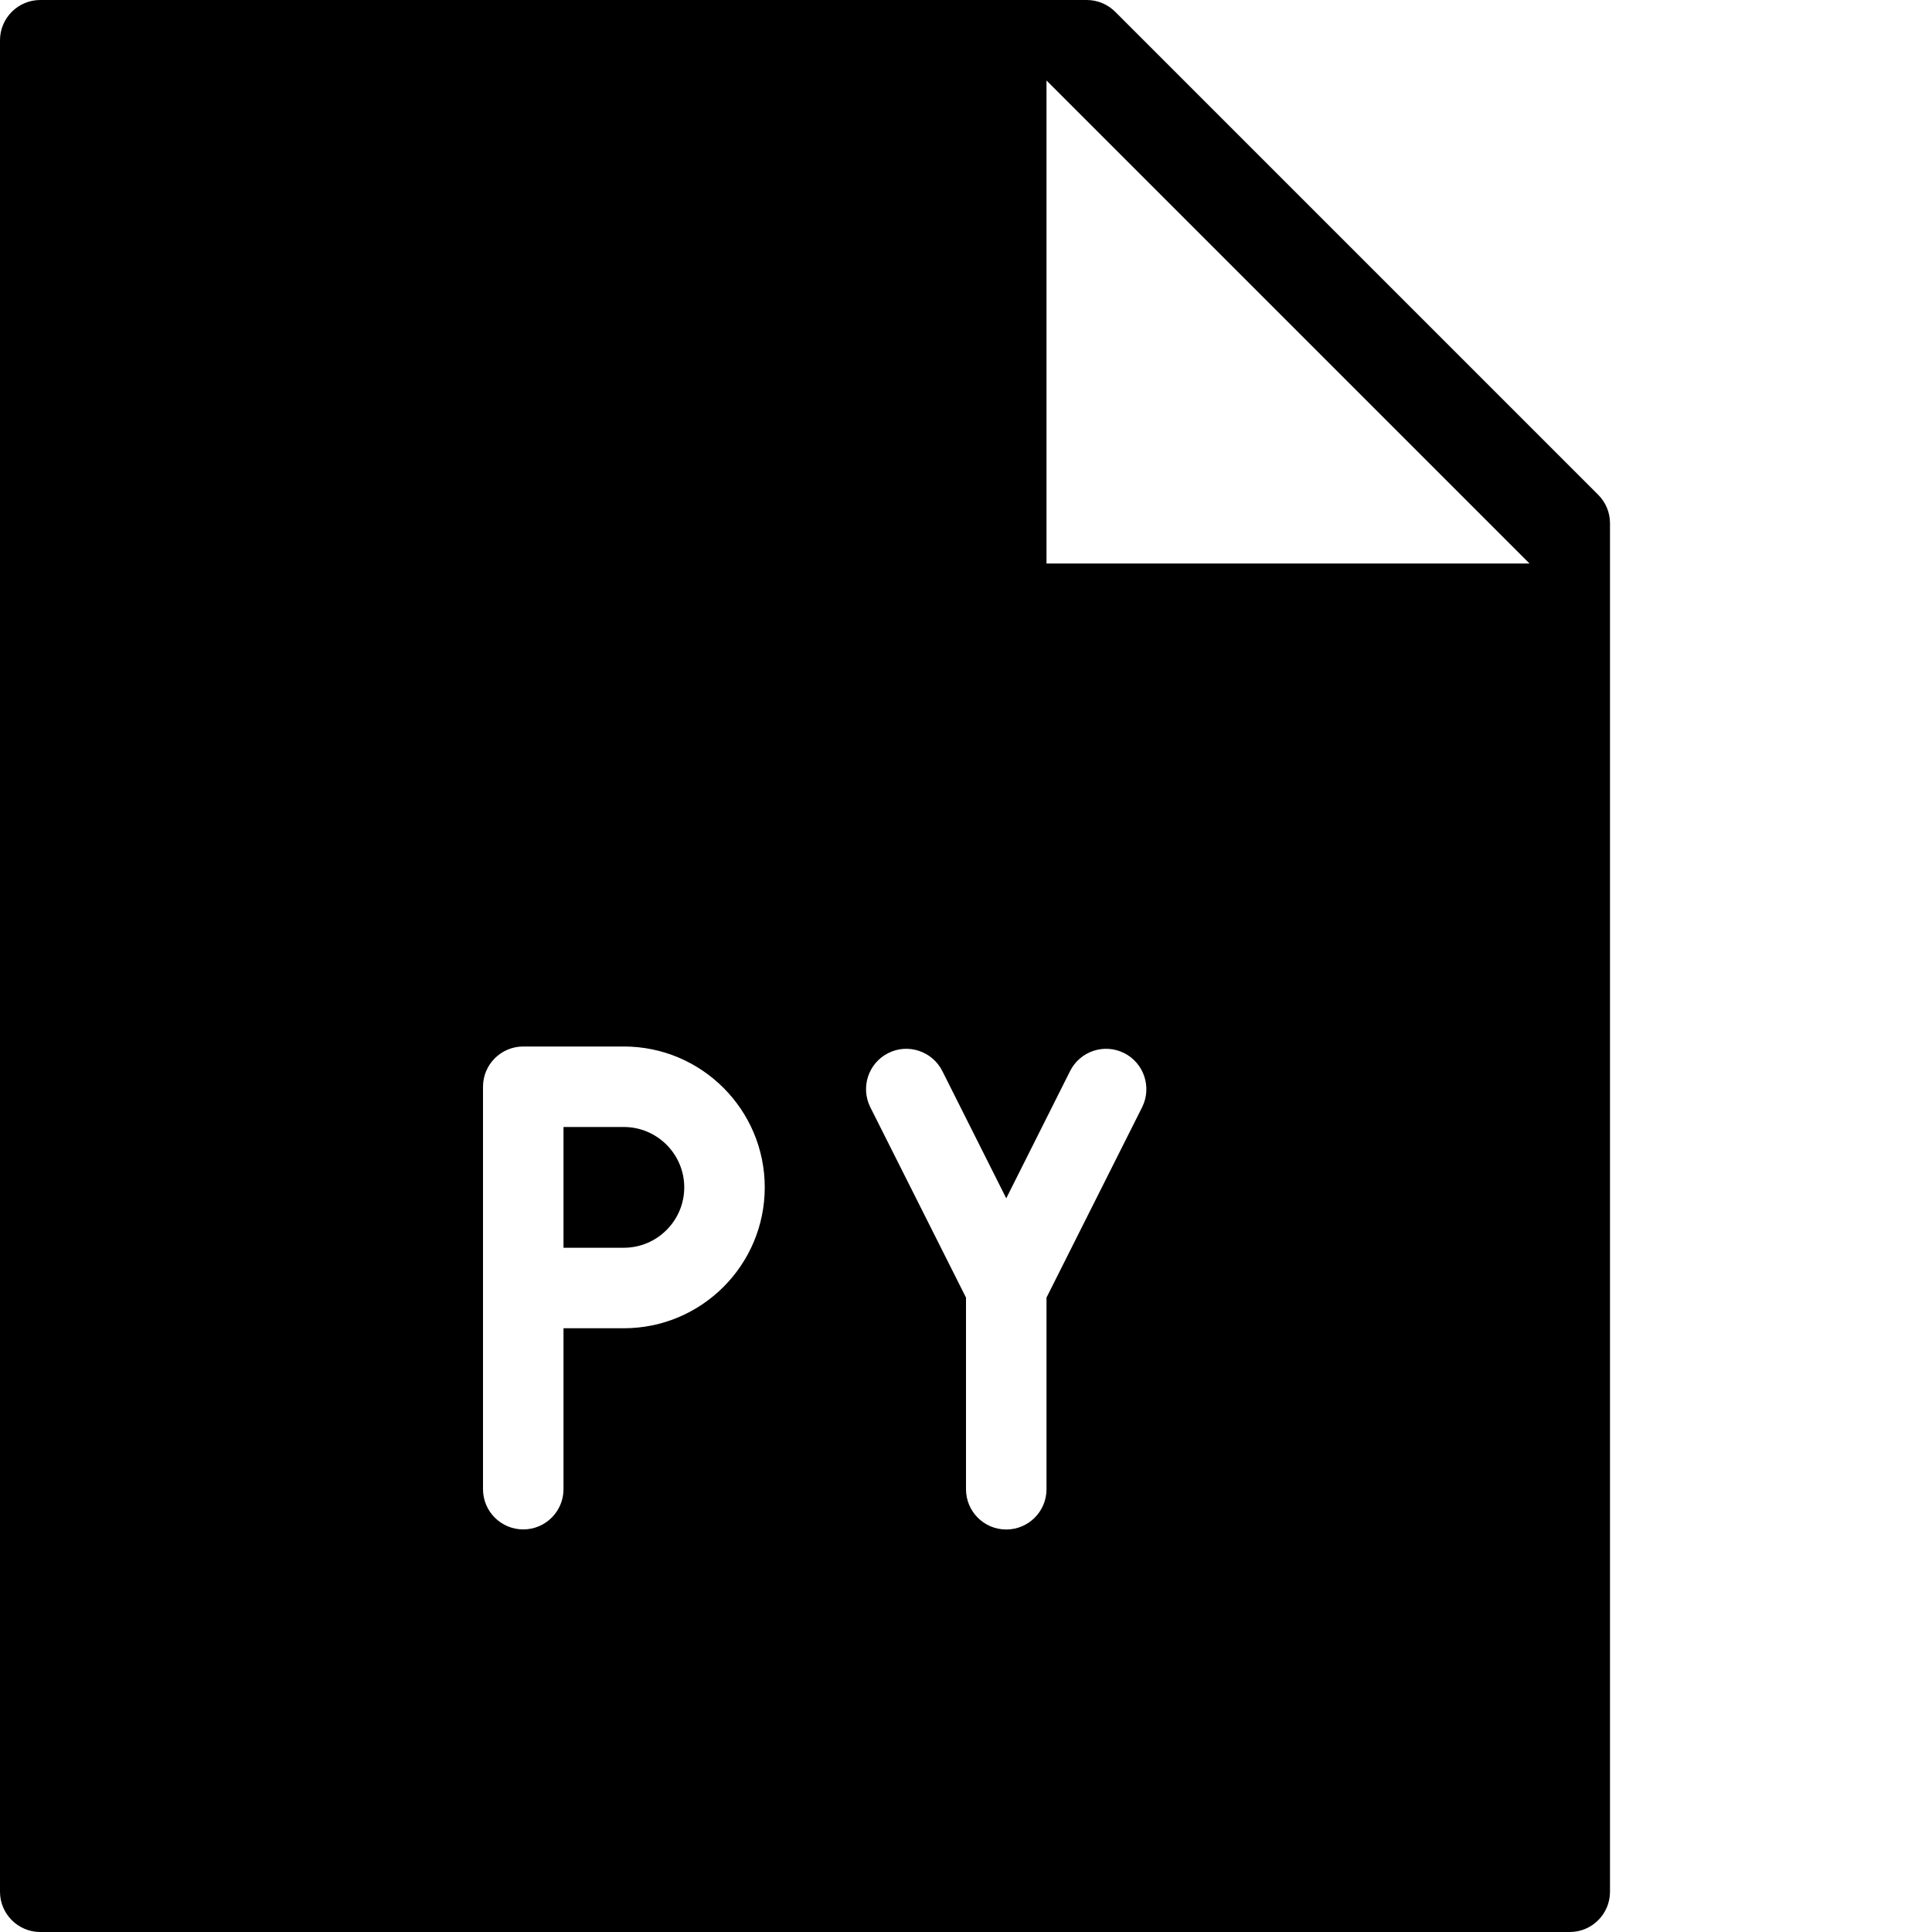 <?xml version="1.0" encoding="utf-8"?>
<!-- Generator: Adobe Illustrator 19.2.1, SVG Export Plug-In . SVG Version: 6.00 Build 0)  -->
<svg version="1.1" xmlns="http://www.w3.org/2000/svg" xmlns:xlink="http://www.w3.org/1999/xlink" x="0px" y="0px" width="24px"
	 height="24px" viewBox="0 0 24 24" enable-background="new 0 0 24 24" xml:space="preserve">
<g id="Filled_Icons">
	<g>
		<path d="M7.75,14H7v1.5h0.75c0.413,0,0.75-0.337,0.75-0.75S8.163,14,7.75,14z"/>
		<path d="M19.854,6.147l-6-6C13.76,0.053,13.633,0,13.5,0h-13C0.225,0,0,0.224,0,0.5v23C0,23.776,0.225,24,0.5,24h19
			c0.276,0,0.5-0.224,0.5-0.5v-17C20,6.367,19.947,6.24,19.854,6.147z M7.75,16.5H7v1.999c0,0.276-0.224,0.5-0.5,0.5
			S6,18.775,6,18.499V13.5C6,13.224,6.224,13,6.5,13h1.25c0.965,0,1.75,0.785,1.75,1.75S8.715,16.5,7.75,16.5z M14.188,13.754
			L13,16.119V18.5c0,0.276-0.224,0.5-0.5,0.5S12,18.776,12,18.5v-2.381l-1.189-2.365c-0.123-0.247-0.024-0.548,0.223-0.672
			c0.245-0.124,0.547-0.025,0.672,0.223l0.794,1.581l0.793-1.581c0.125-0.248,0.425-0.347,0.672-0.223
			C14.211,13.206,14.311,13.507,14.188,13.754z M13,7V1l6,6H13z"/>
	</g>
</g>
<g id="Invisible_Shape">
	<rect fill="none" width="24" height="24"/>
</g>
</svg>
